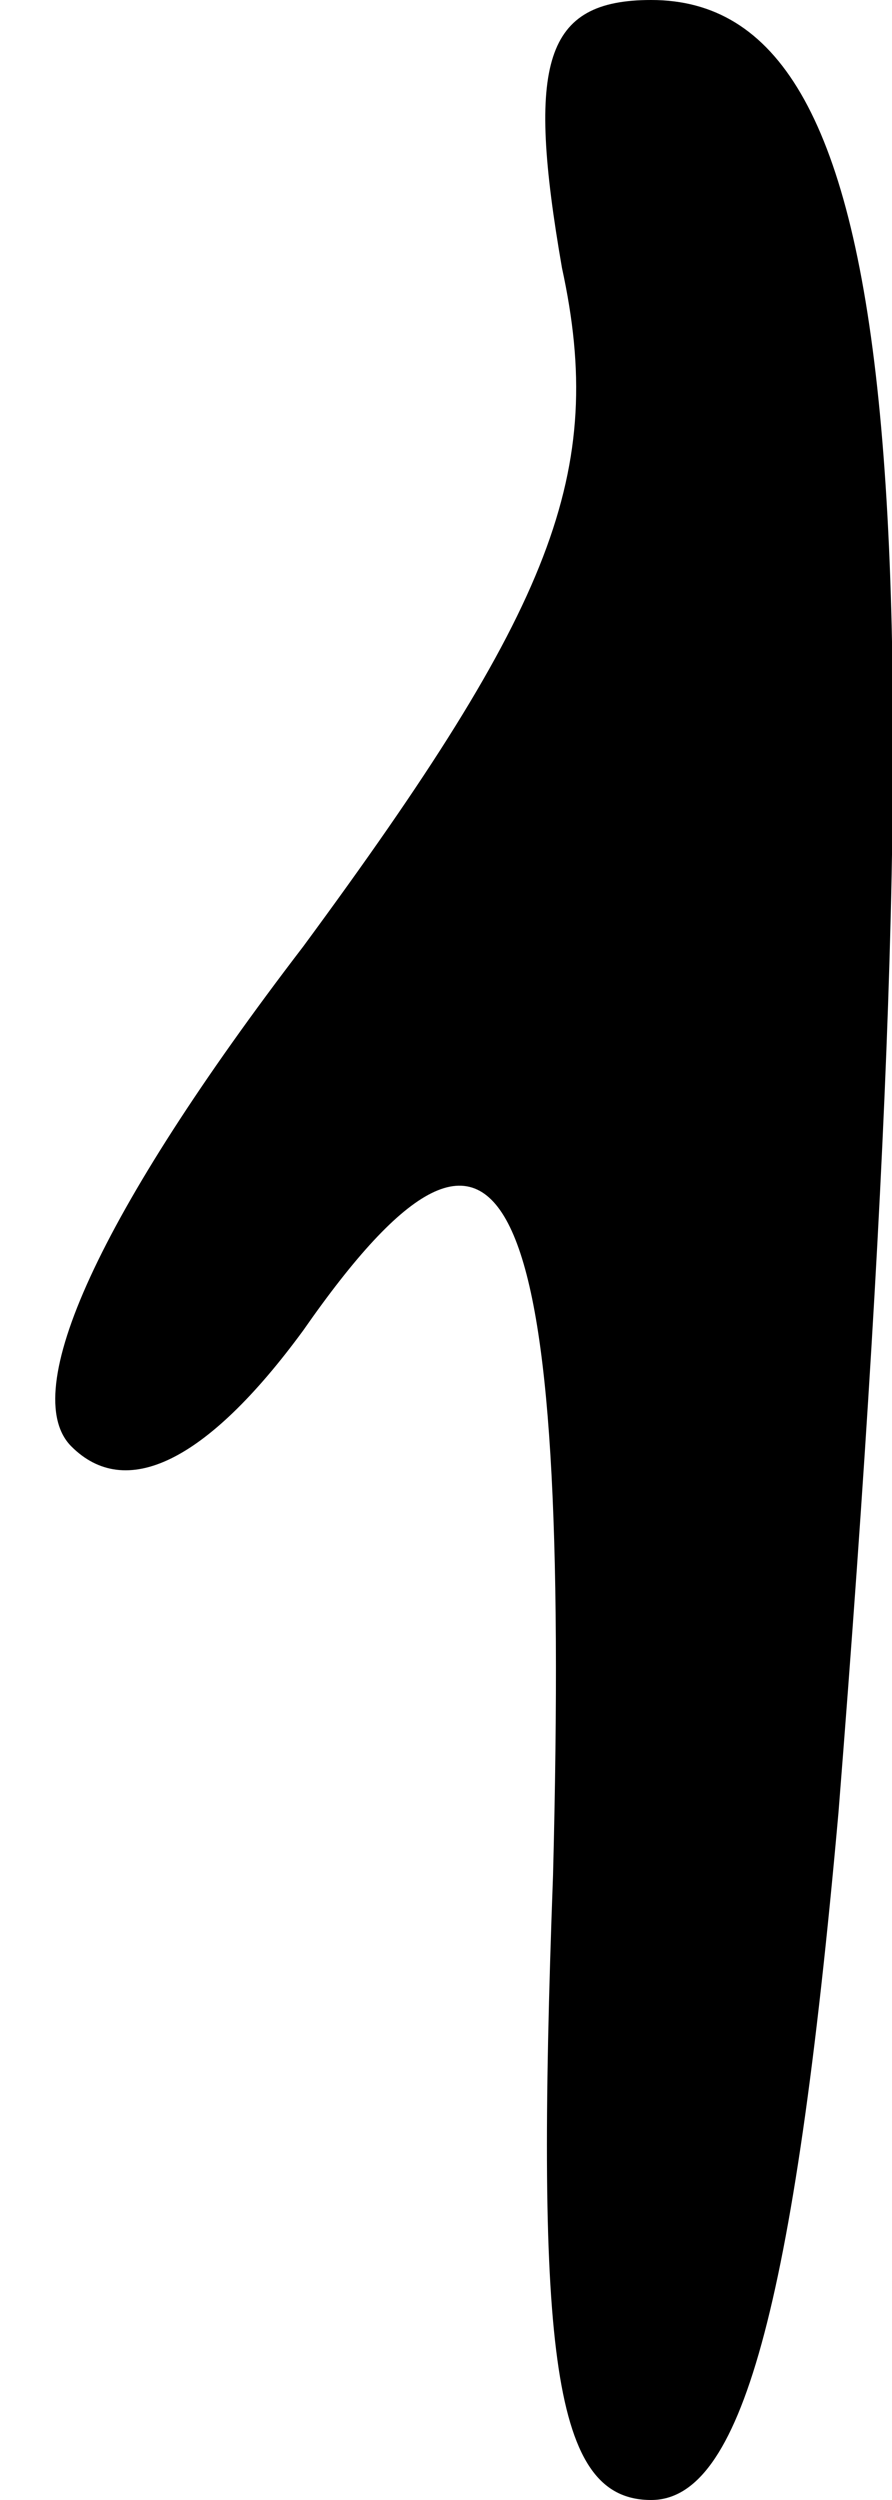 <?xml version="1.0" standalone="no"?>
<!DOCTYPE svg PUBLIC "-//W3C//DTD SVG 20010904//EN"
 "http://www.w3.org/TR/2001/REC-SVG-20010904/DTD/svg10.dtd">
<svg version="1.0" xmlns="http://www.w3.org/2000/svg"
 width="10pt" height="28pt" viewBox="0 0 10 28"
 preserveAspectRatio="xMidYMid meet">
<g transform="translate(0,28) scale(0.1,-0.1)"
fill="#000000" stroke="none">
<path fill="#000000" stroke="none" d="M63 250 c5 -23 -1 -38 -29 -76 -23 -30
-32 -50 -26 -56 6 -6 15 -2 26 13 23 33 30 17 28 -61 -2 -54 0 -70 11 -70 10
0 16 21 21 77 12 151 7 203 -21 203 -12 0 -14 -7 -10 -30z"/>
</g>
</svg>
